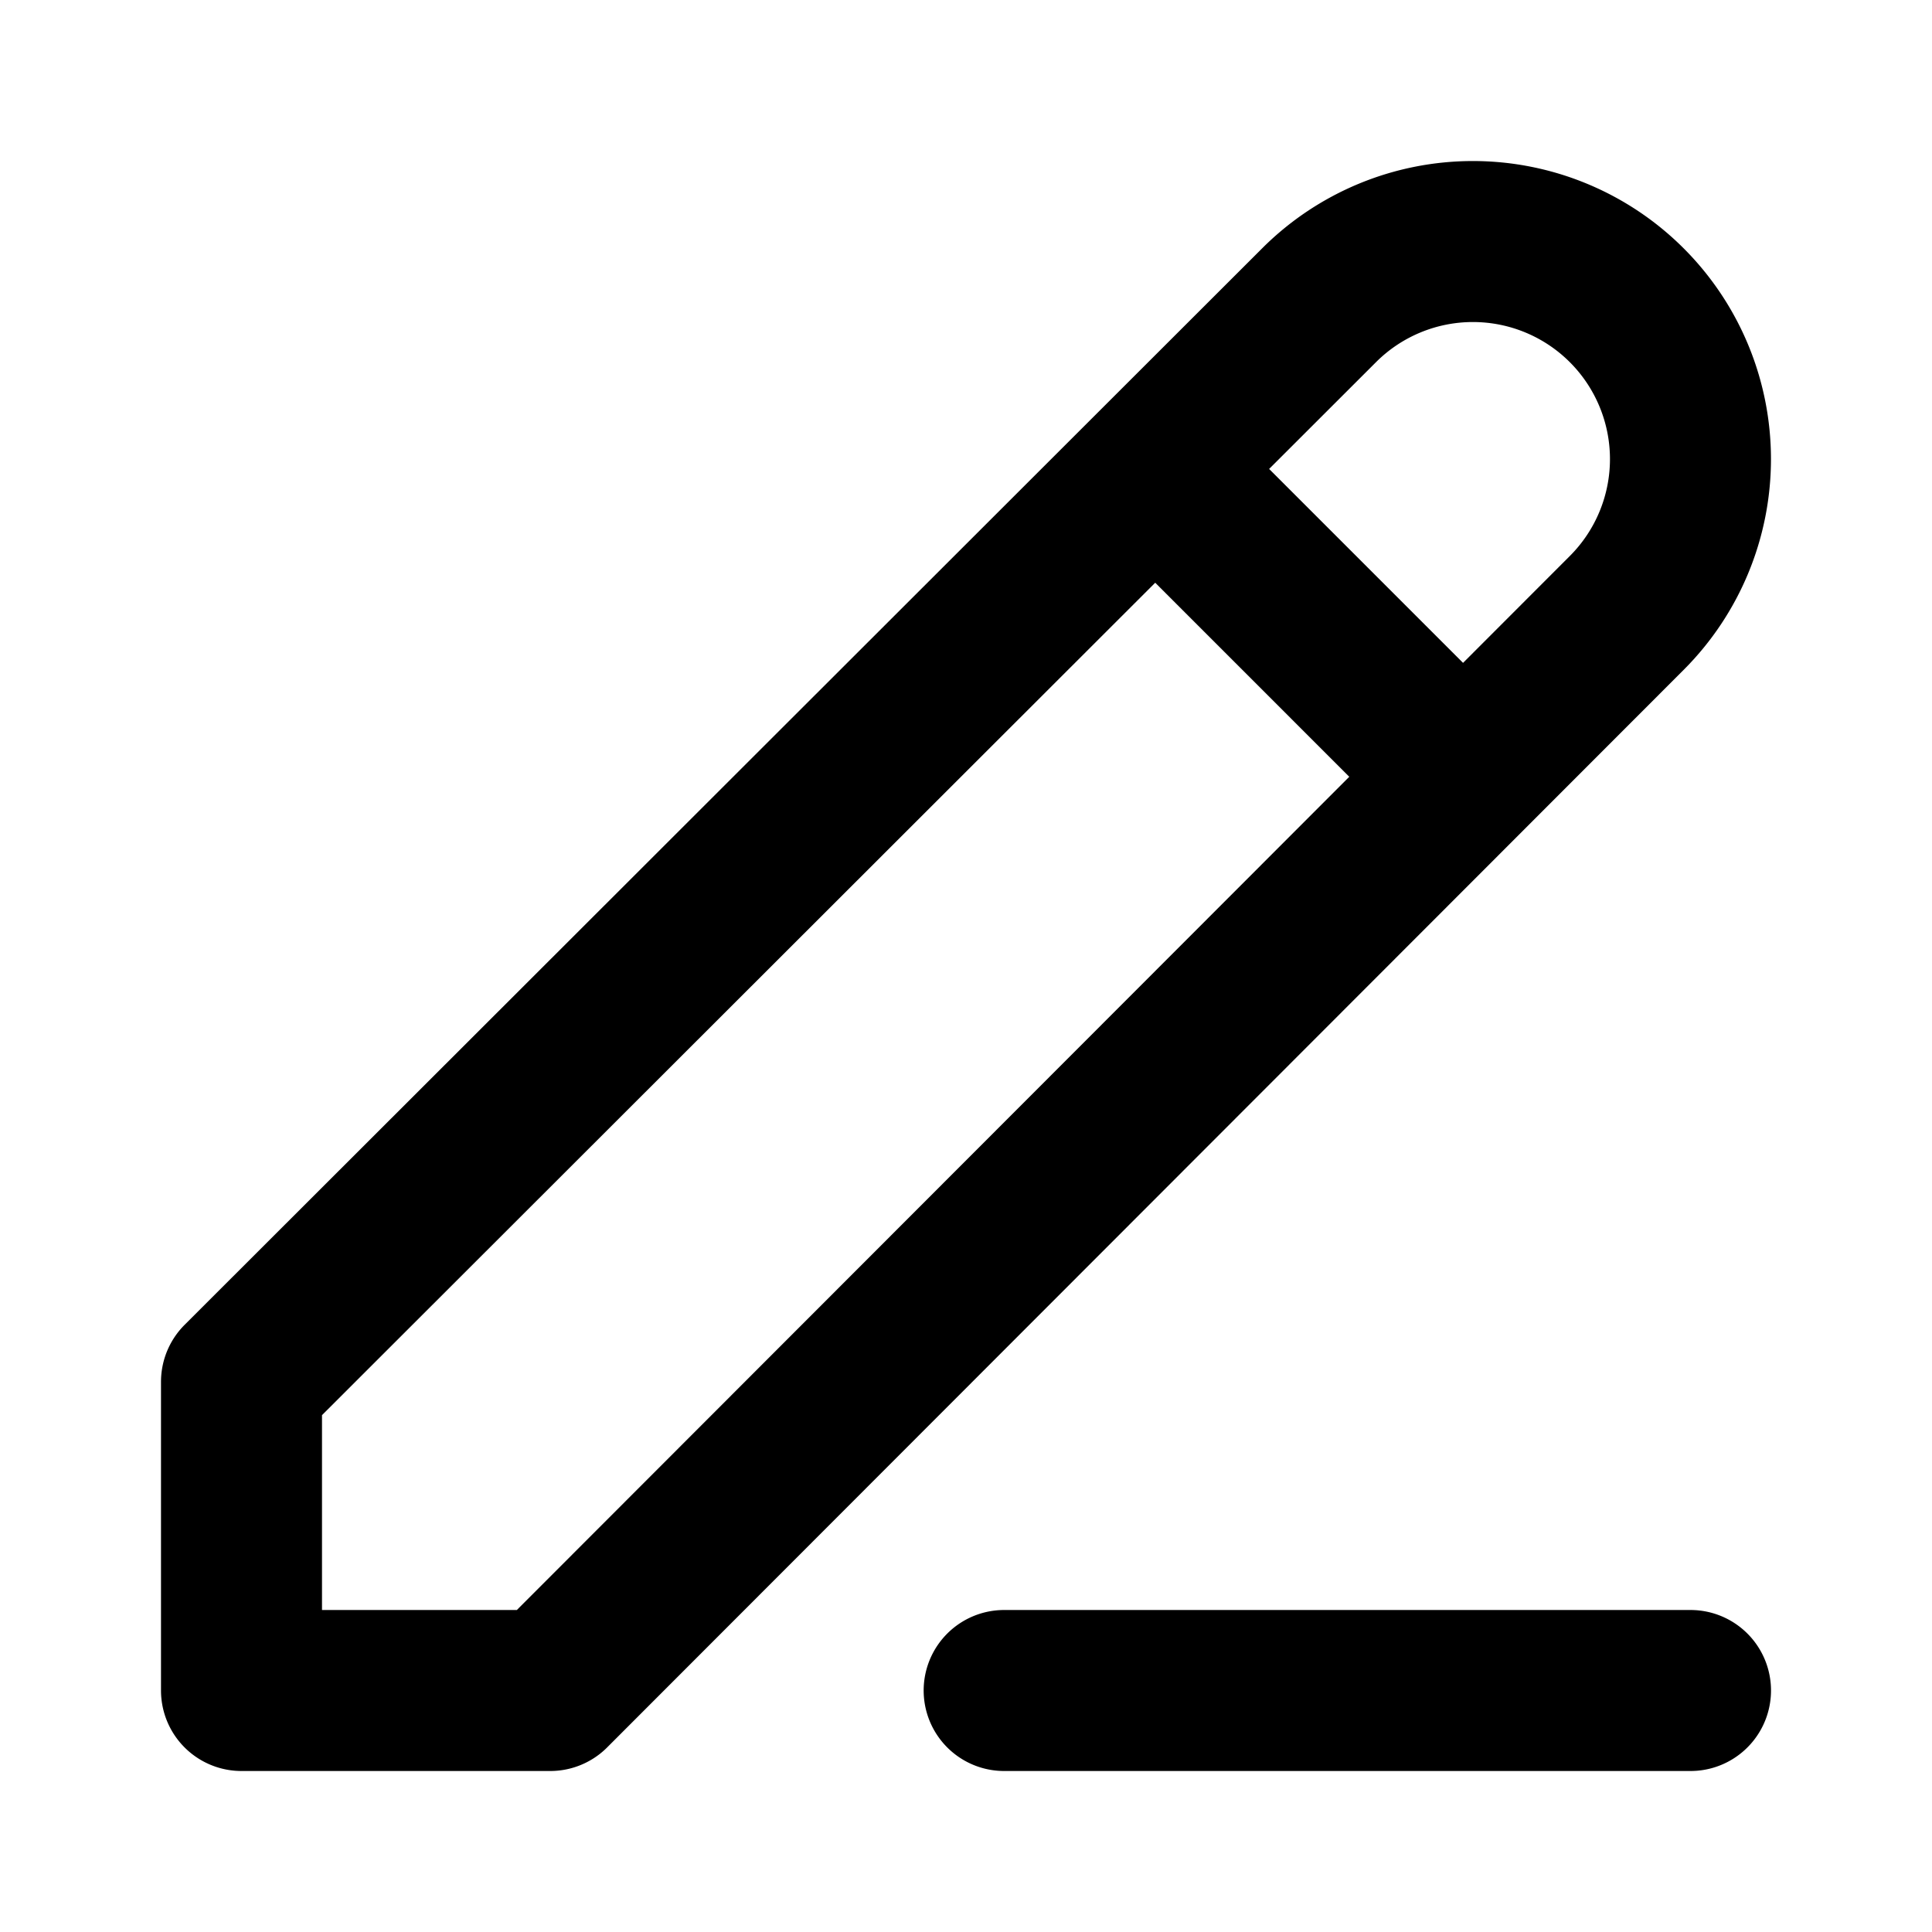 <svg xmlns="http://www.w3.org/2000/svg" width="24" height="24" fill="none" viewBox="0 0 24 24">
  <path stroke="#000" stroke-linecap="round" stroke-linejoin="round" stroke-width="2" d="M12.474 21H21M14.368 5.842l3.79 3.79m-1.772-5.84a2.702 2.702 0 1 1 3.822 3.822L6.835 21H3v-3.835L16.386 3.792Z"/>
</svg>

